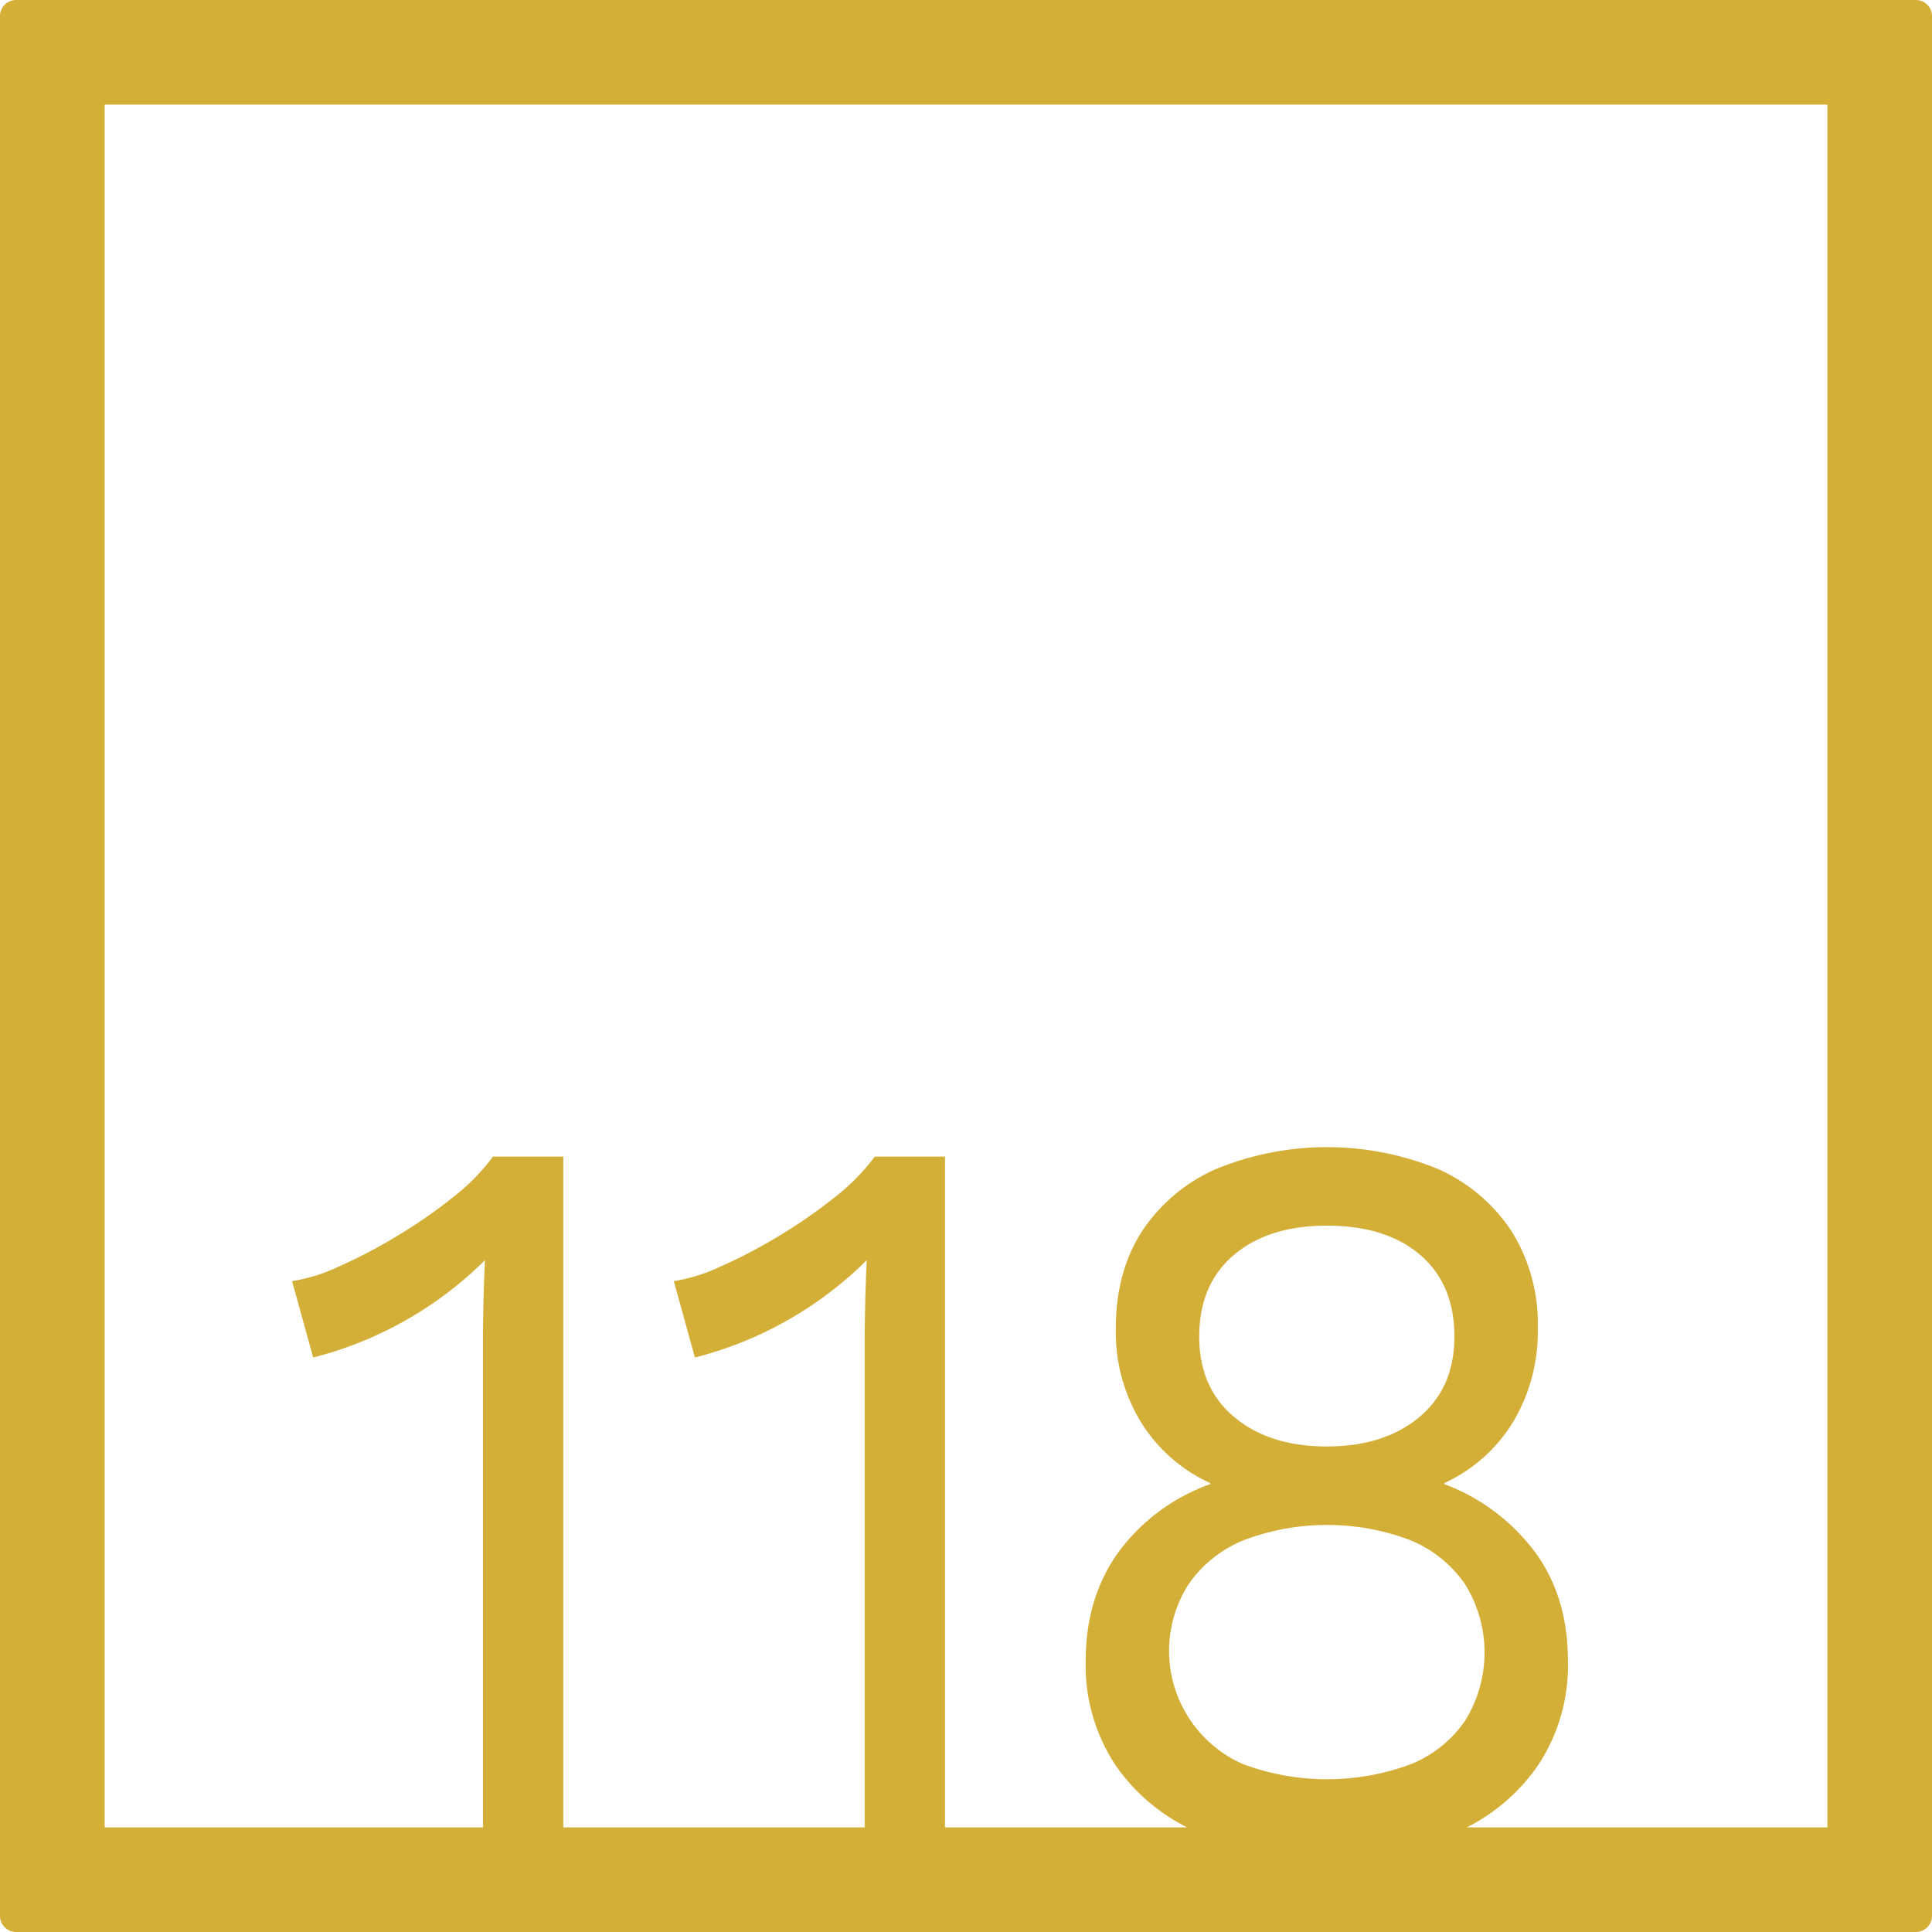 <svg xmlns="http://www.w3.org/2000/svg" width="120mm" height="120mm" viewBox="0 0 340.158 340.157">
  <g id="Zimmernummer">
      <g id="Z-04-118-M">
        <path fill="#D4AF37" stroke="none" d="M337.323,0H2.835A2.836,2.836,0,0,0,0,2.835V337.323a2.834,2.834,0,0,0,2.835,2.834H337.323a2.834,2.834,0,0,0,2.835-2.834V2.835A2.836,2.836,0,0,0,337.323,0ZM219.015,271.161a41.426,41.426,0,0,1,29.274,0,21.769,21.769,0,0,1,9.64,7.738,22.769,22.769,0,0,1,.089,23.953,21.151,21.151,0,0,1-9.552,7.738,42.4,42.4,0,0,1-29.628,0,21.772,21.772,0,0,1-9.551-31.691A21.7,21.7,0,0,1,219.015,271.161Zm-7.871-35.836q0-9.211,6.1-14.371t16.361-5.161q10.434,0,16.45,5.161t6.014,14.371q0,9.029-6.191,14.187t-16.273,5.158q-10.082,0-16.273-5.158T211.144,235.325Zm110.588,86.407H258.28a33.772,33.772,0,0,0,12.473-10.864,31.778,31.778,0,0,0,5.307-18.426q0-11.423-5.926-19.346A35.347,35.347,0,0,0,254.3,261.3v-.183a27.771,27.771,0,0,0,12.117-10.78,30.992,30.992,0,0,0,4.333-16.49,30.659,30.659,0,0,0-4.6-17.043,30.142,30.142,0,0,0-12.912-10.963,51.53,51.53,0,0,0-39.18,0,30.022,30.022,0,0,0-13,10.963q-4.6,7.1-4.6,17.043a30.4,30.4,0,0,0,4.511,16.676A27.885,27.885,0,0,0,213.09,261.12v.183a34.3,34.3,0,0,0-16.1,11.885q-5.837,8.016-5.837,19.254a31.778,31.778,0,0,0,5.307,18.426A33.629,33.629,0,0,0,209,321.732h-42.61v-118.1H154.011a36.733,36.733,0,0,1-7.075,7.186,88.574,88.574,0,0,1-9.994,6.91,90.58,90.58,0,0,1-10.259,5.342,29.751,29.751,0,0,1-8.048,2.488l3.715,13.451A65.983,65.983,0,0,0,152.6,221.874q-.177,3.87-.265,7.462t-.088,6.725v85.671H99.178v-118.1H86.8a36.7,36.7,0,0,1-7.075,7.186,88.651,88.651,0,0,1-9.993,6.91,90.674,90.674,0,0,1-10.26,5.342,29.751,29.751,0,0,1-8.048,2.488l3.715,13.451a65.983,65.983,0,0,0,30.246-17.136q-.177,3.87-.265,7.462t-.089,6.725v85.671h-66.6V18.425H321.732Z"/>
      </g>
    </g>
</svg>

